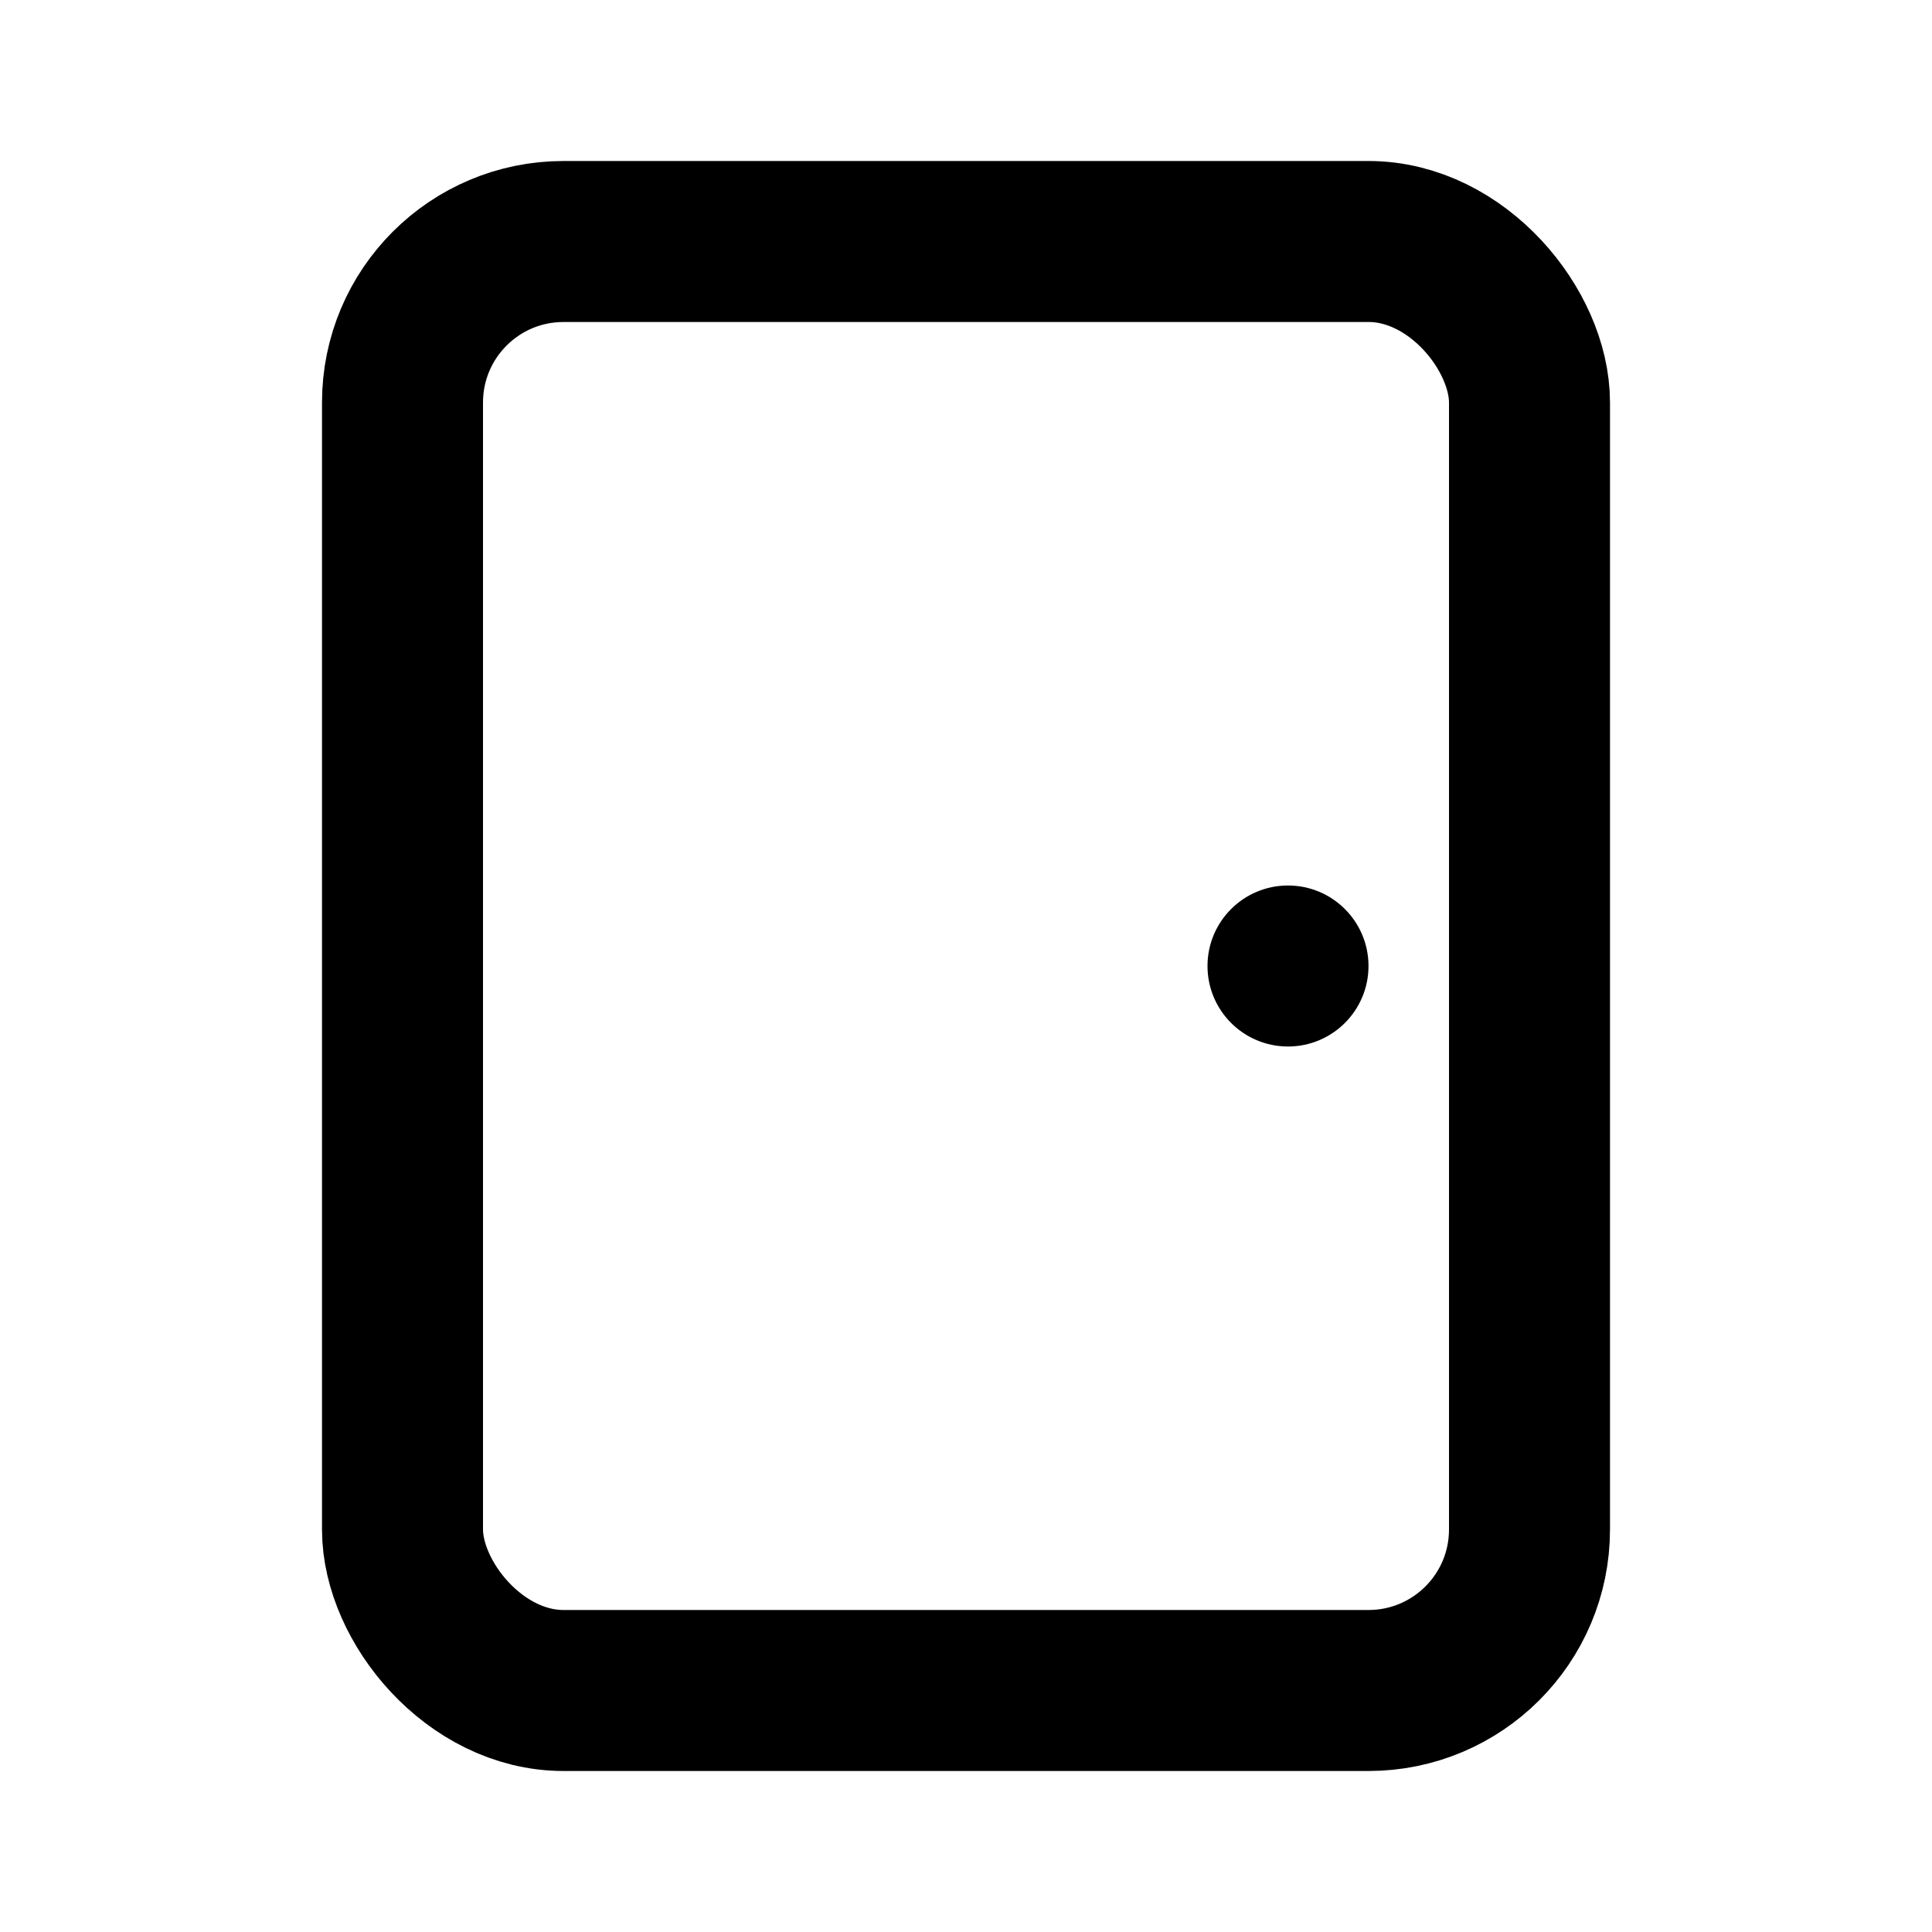 <svg xmlns="http://www.w3.org/2000/svg" viewBox="0 0 24 24" width="24" height="24"><rect x="5" y="3" width="14" height="18" rx="2" fill="none" stroke="black" stroke-width="2"/><circle cx="16" cy="12" r="1" fill="black"/></svg>